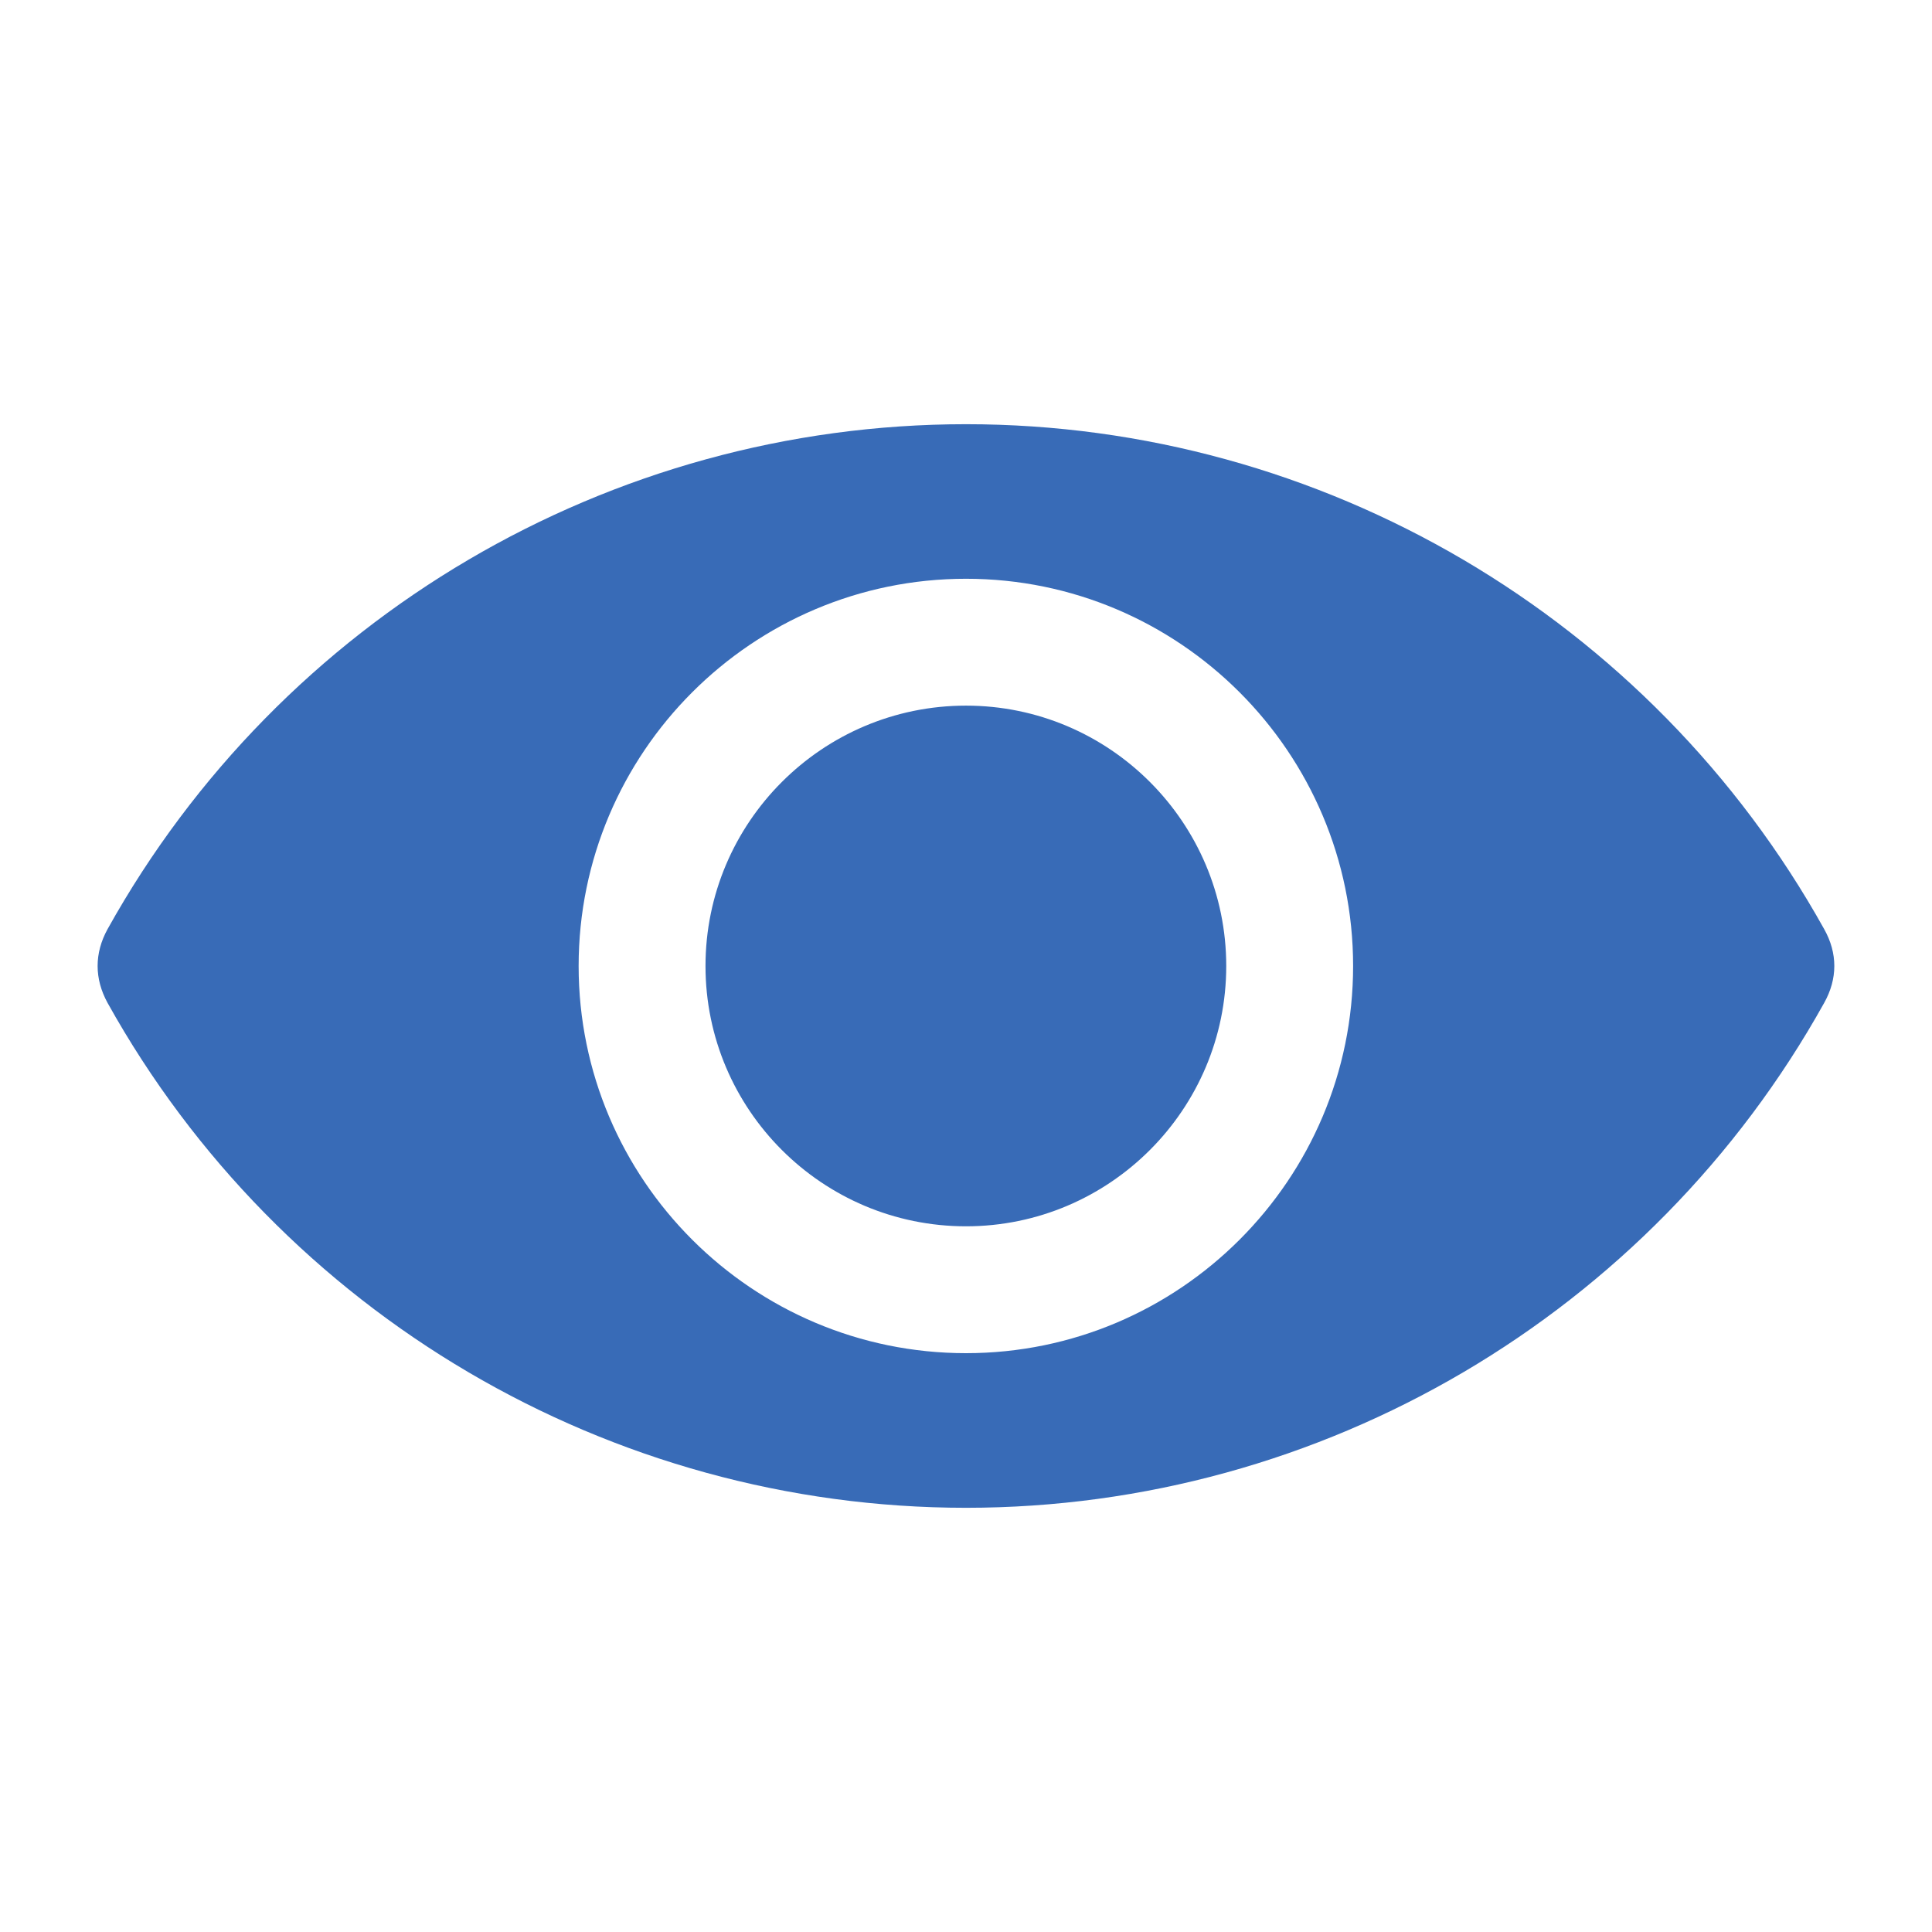 <svg width="30" height="30" viewBox="0 0 30 30" fill="none" xmlns="http://www.w3.org/2000/svg">
<path fill-rule="evenodd" clip-rule="evenodd" d="M8.985 15C8.985 11.685 11.681 8.987 15 8.987C18.315 8.987 21.011 11.685 21.011 15C21.011 18.316 18.315 21.012 15 21.012C11.681 21.012 8.985 18.316 8.985 15ZM1.671 14.426C1.464 14.801 1.464 15.198 1.671 15.574C4.364 20.41 9.471 23.413 15 23.413C20.525 23.413 25.632 20.41 28.325 15.574C28.536 15.198 28.536 14.801 28.325 14.426C25.632 9.59 20.525 6.587 15 6.587C9.471 6.587 4.364 9.59 1.671 14.426ZM15 10.957C12.768 10.957 10.955 12.771 10.955 15C10.955 17.229 12.768 19.042 15 19.042C17.228 19.042 19.041 17.229 19.041 15C19.041 12.771 17.228 10.957 15 10.957Z" fill="#386BB7"/>
</svg>
